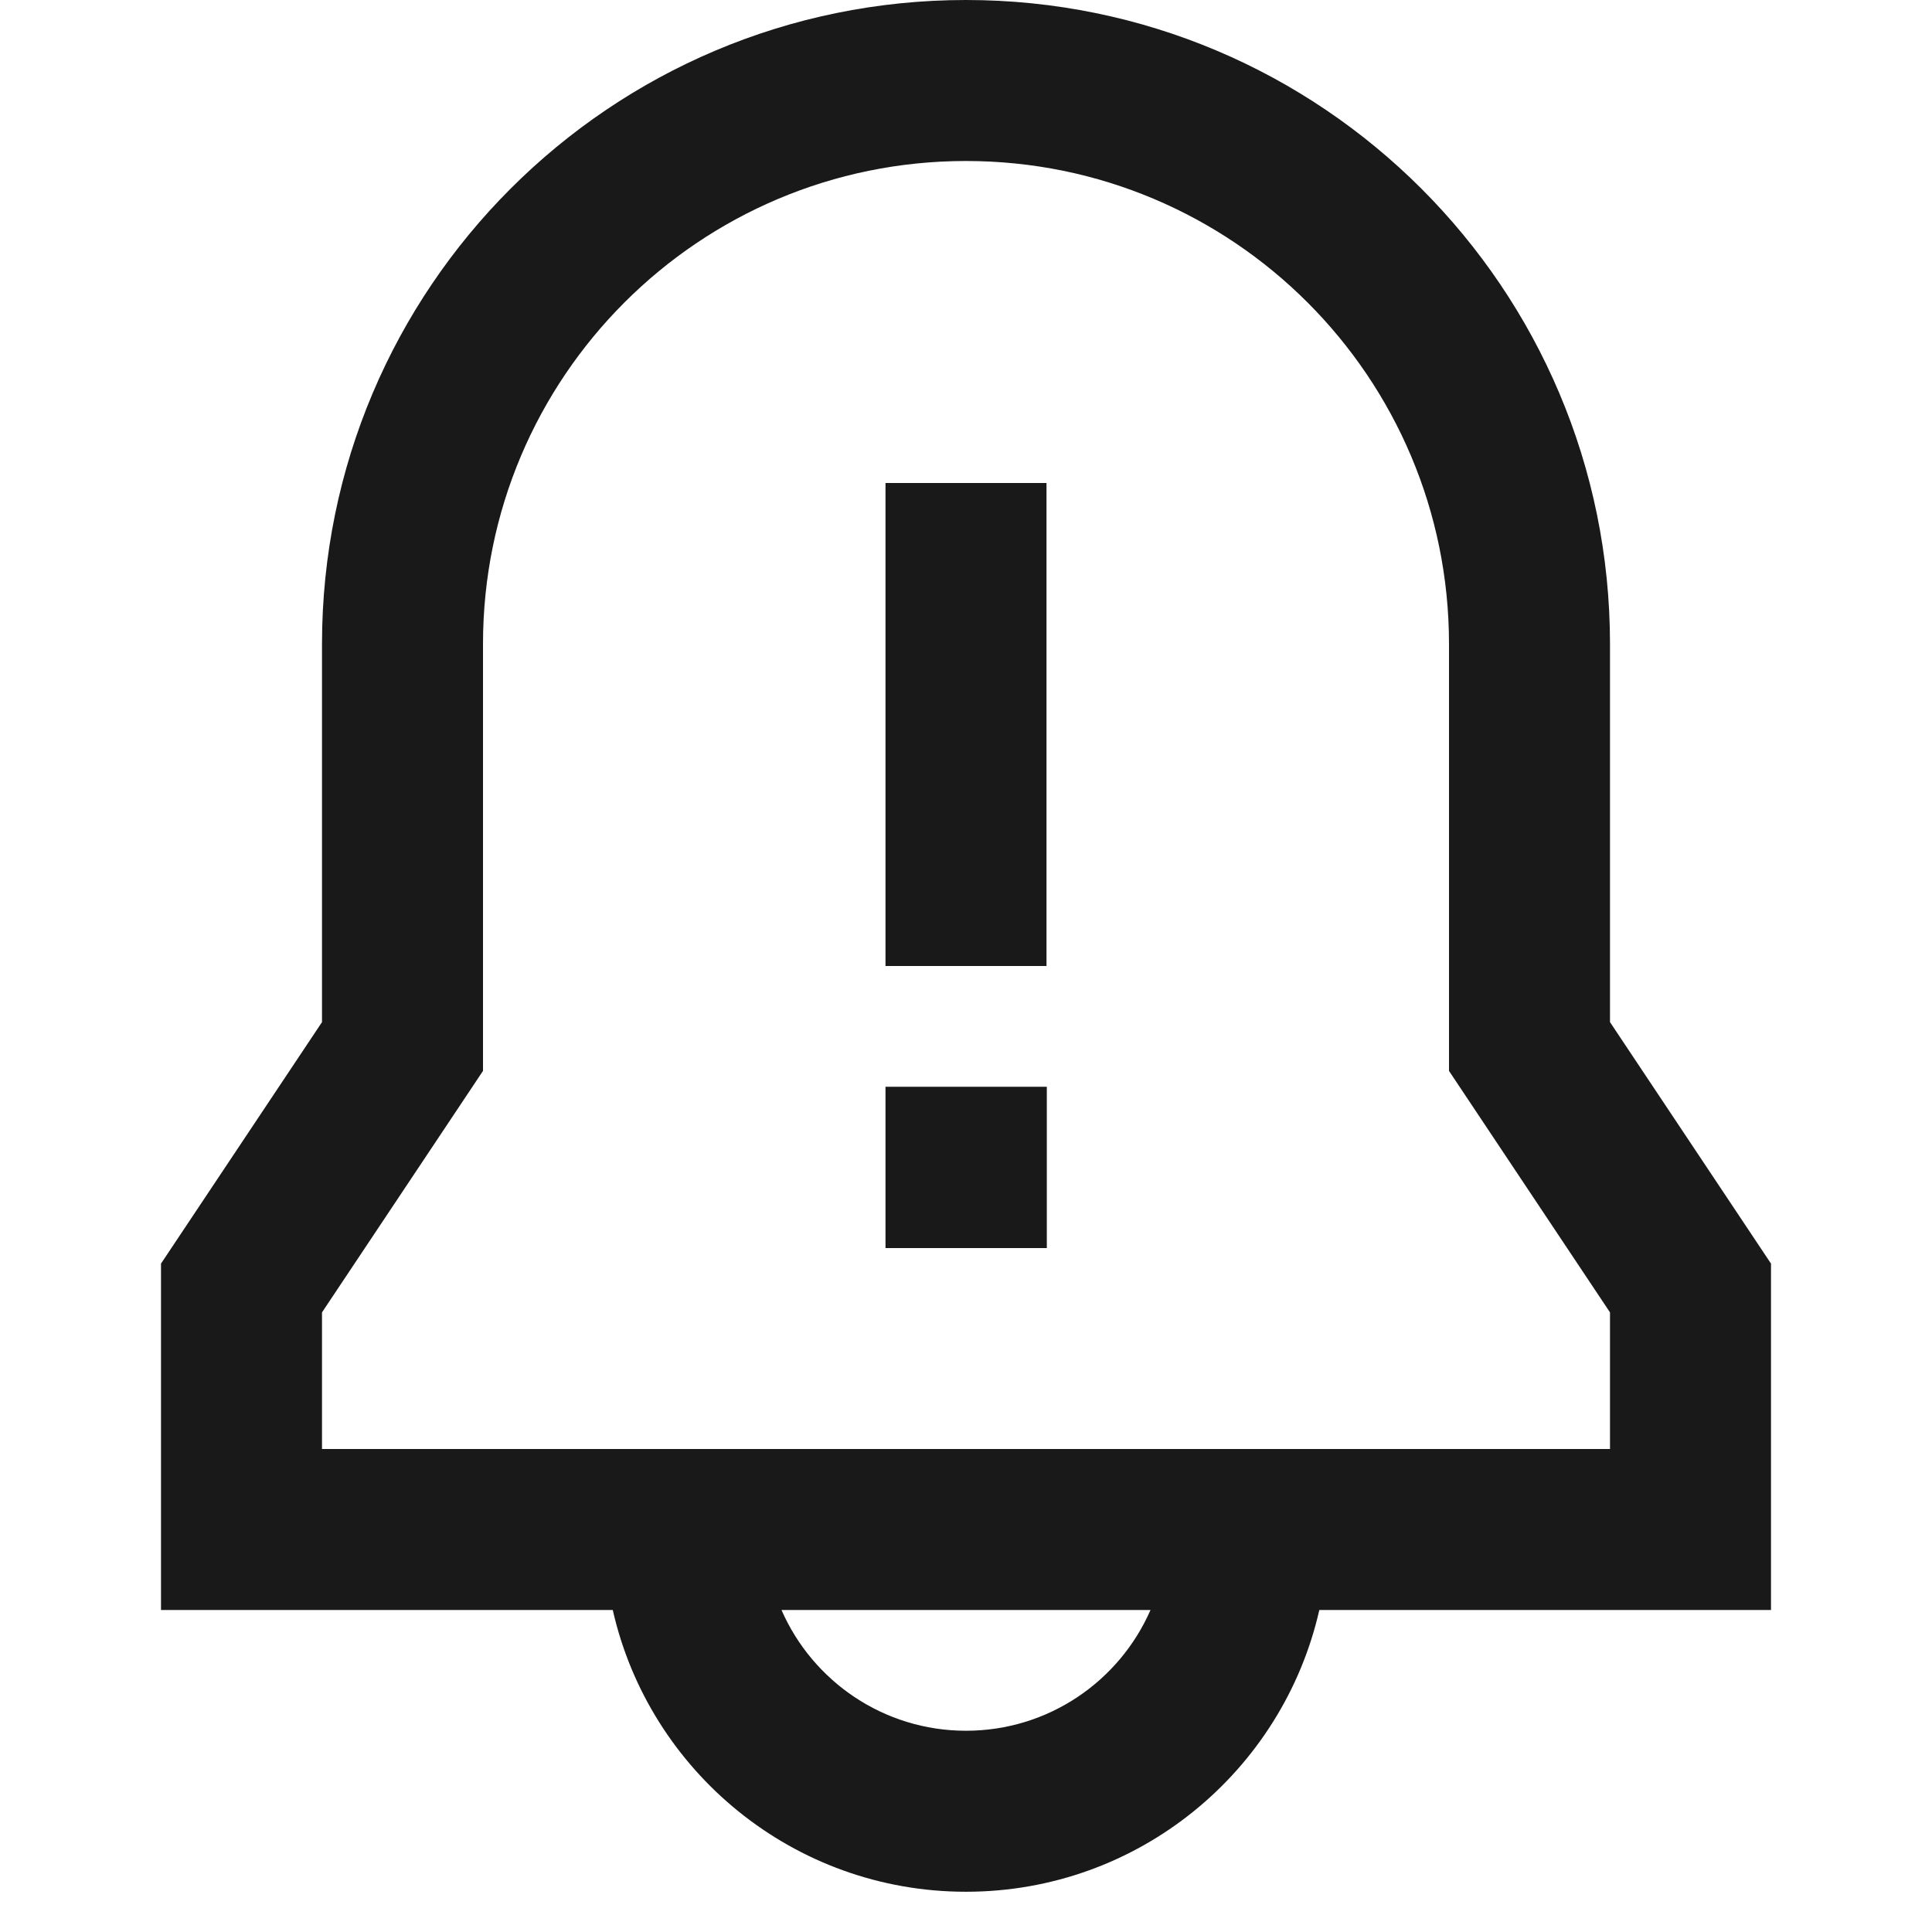 <svg width="24" height="24" viewBox="0 0 24 24" fill="none" xmlns="http://www.w3.org/2000/svg">
<path d="M4 8C4 3.582 7.582 0 12 0C16.418 0 20 3.582 20 8V12.697L22 15.697V20H16.389C15.934 22.004 14.142 23.5 12 23.5C9.858 23.5 8.066 22.004 7.612 20H2V15.697L4 12.697V8ZM20 18V16.303L18 13.303V8C18 4.686 15.314 2 12 2C8.686 2 6 4.686 6 8V13.303L4 16.303V18H20ZM14.292 20H9.708C10.094 20.883 10.975 21.5 12 21.5C13.025 21.5 13.906 20.883 14.292 20ZM13 6V12H11V6H13ZM11 13.5H13.004V15.504H11V13.5Z" fill="black" fill-opacity="0.9" style="fill:black;fill-opacity:0.9;"/>
</svg>
